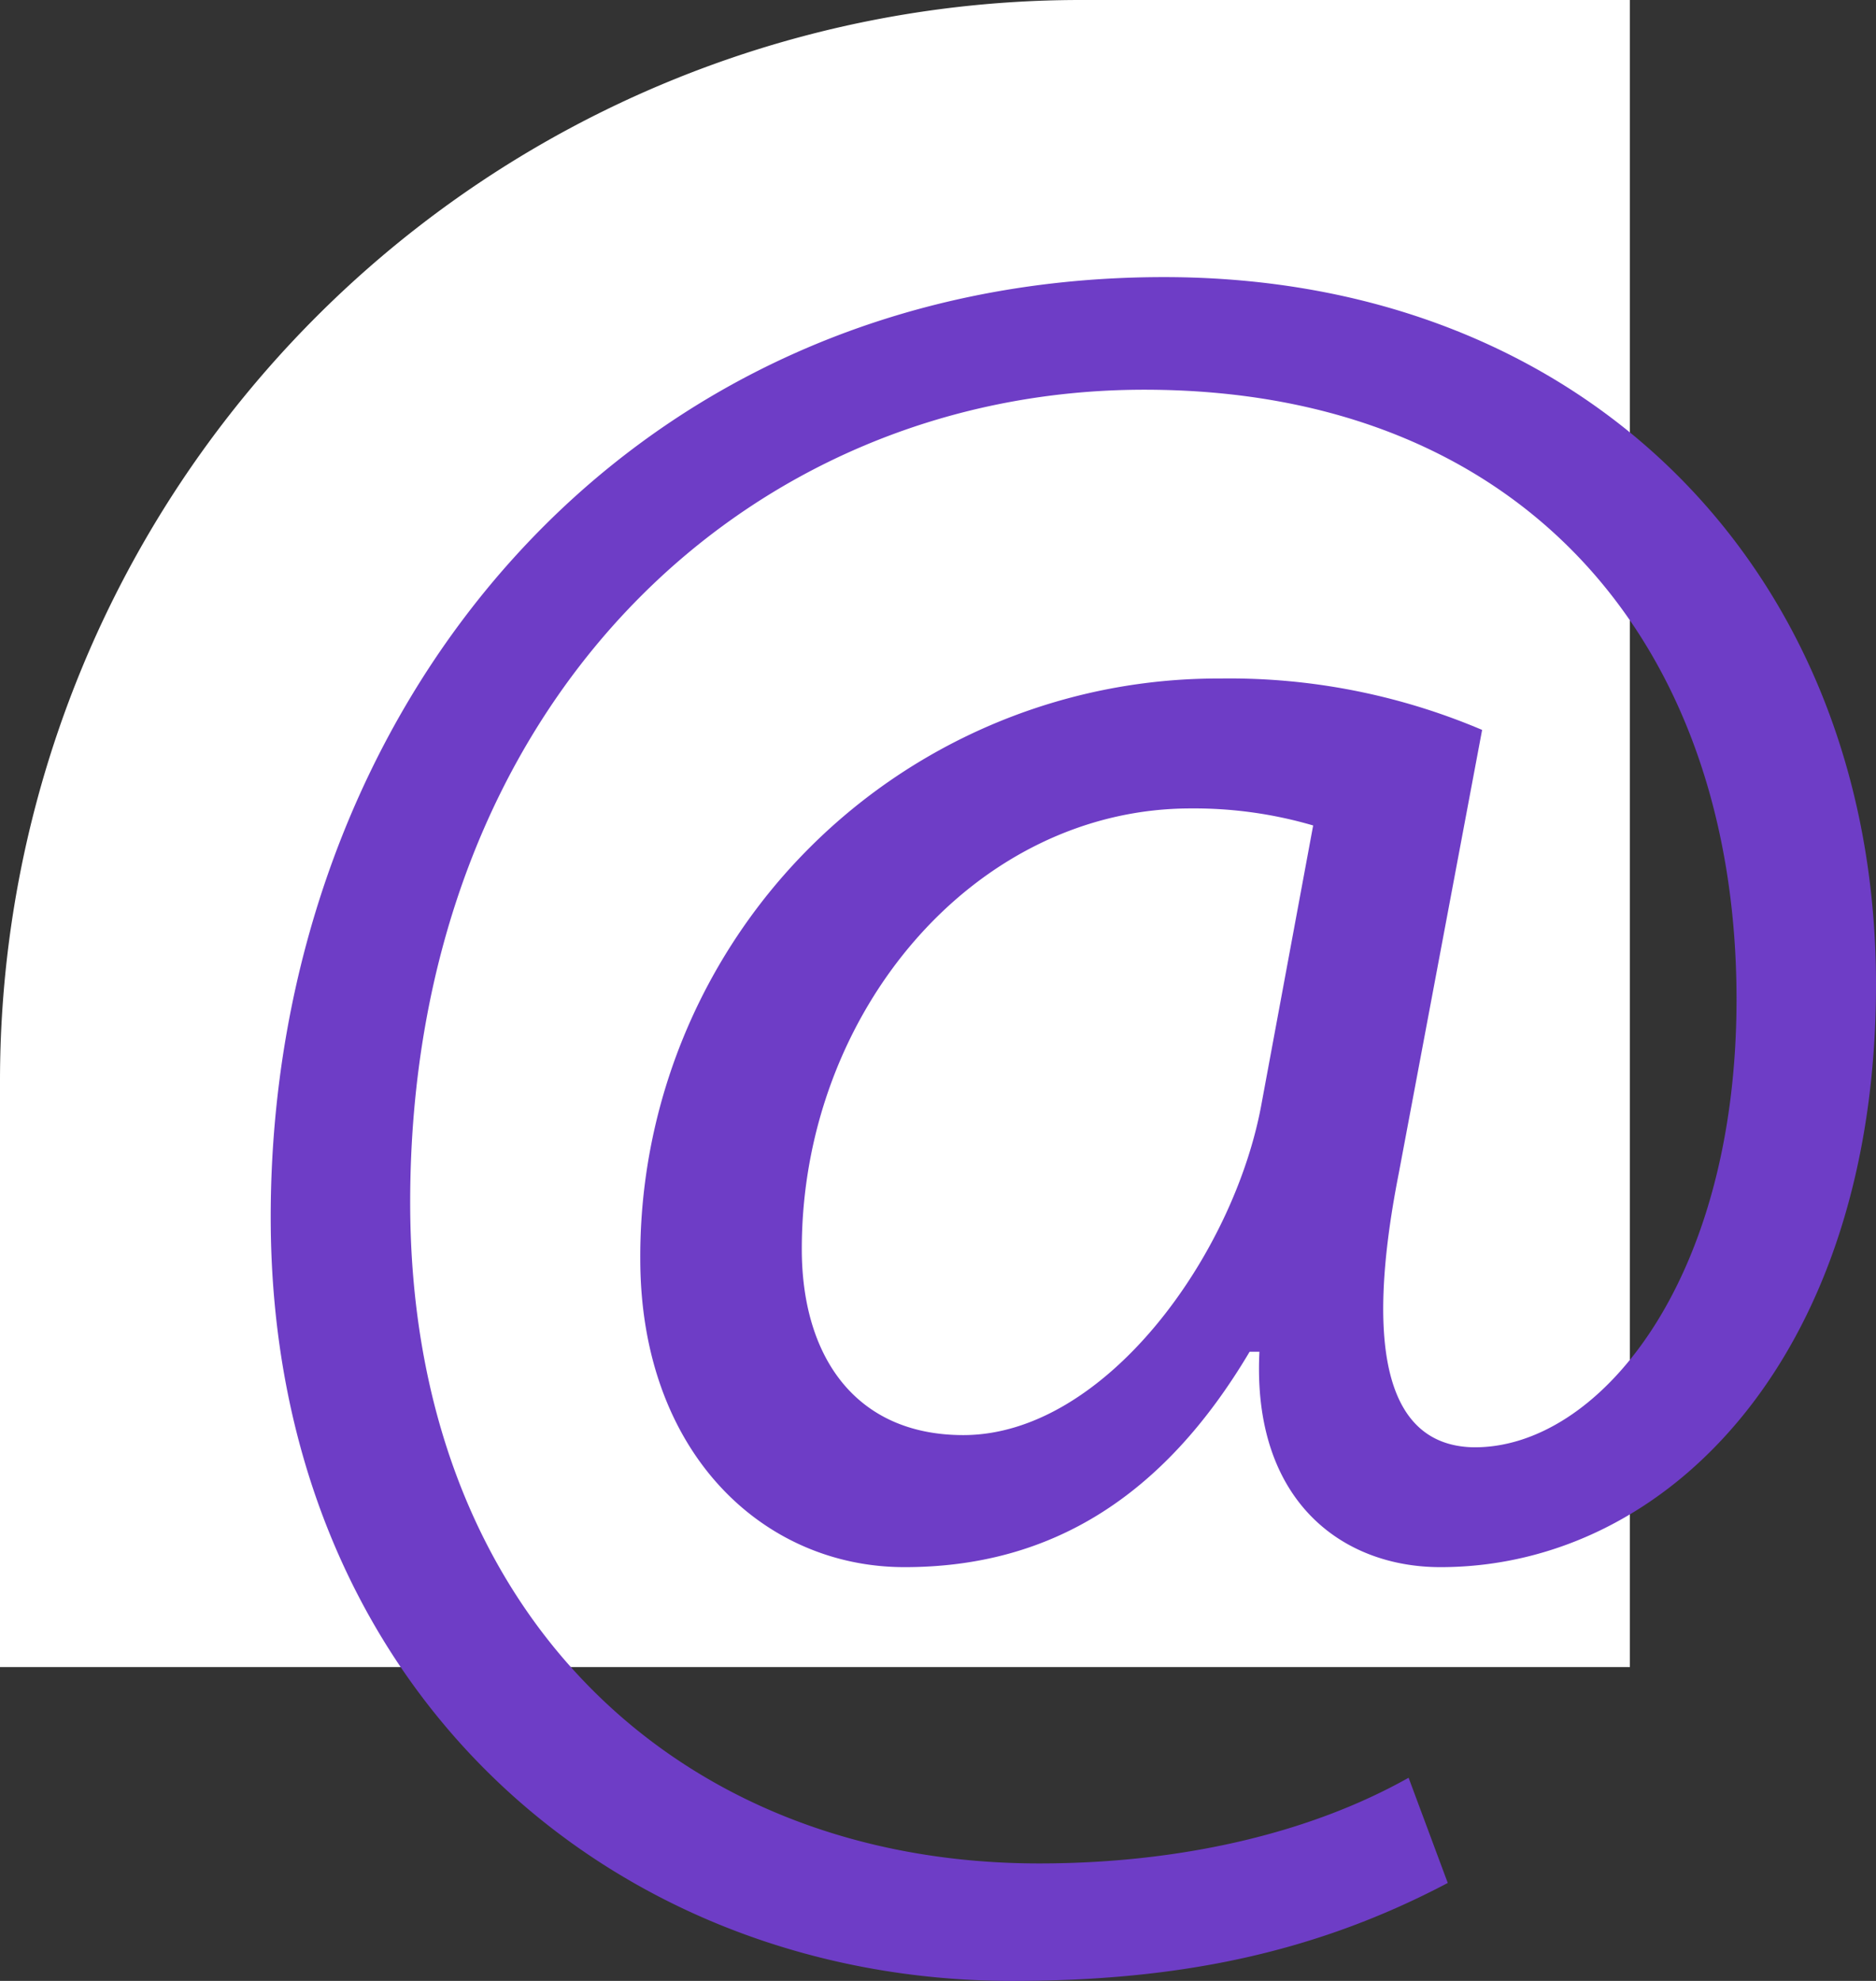 <svg xmlns="http://www.w3.org/2000/svg" width="102.439" height="108.13" viewBox="0 0 102.439 108.13">
  <rect x="0" y="0" width="102.439" height="108.13" fill="#333333" stroke="none"/>
  <g id="Grupo_1102810" data-name="Grupo 1102810" transform="translate(-746.242 -1432.855)">
    <g id="Grupo_1100822" data-name="Grupo 1100822" transform="translate(356.242 -7196.145)">
      <path id="Rectángulo_401018" data-name="Rectángulo 401018" d="M59,0H89a0,0,0,0,1,0,0V91a0,0,0,0,1,0,0H0a0,0,0,0,1,0,0V59A59,59,0,0,1,59,0Z" transform="translate(390 8629)" fill="#fff"/>
      <path id="Trazado_874383" data-name="Trazado 874383" d="M187.273,187.657c-7.35,3.876-14.832,5.348-23.786,5.348C141.573,193,123,176.969,123,151.313,123,123.786,142.108,100,171.773,100c23.251,0,38.884,16.3,38.884,38.618,0,20.045-11.224,31.8-23.786,31.8-5.348,0-10.289-3.6-9.882-11.759h-.535c-4.677,7.883-10.823,11.759-18.842,11.759-7.751,0-14.432-6.278-14.432-16.837a31.55,31.55,0,0,1,31.669-31.67,35.253,35.253,0,0,1,14.3,2.806L184.6,148.908c-2,10.156-.4,14.833,4.01,14.966,6.815.134,14.431-8.952,14.431-24.453,0-19.376-11.626-33.274-32.338-33.274-21.78,0-40.087,17.238-40.087,44.364,0,22.321,14.565,36.08,34.342,36.08,7.617,0,14.7-1.6,20.177-4.677Zm-7.35-57.724a23.106,23.106,0,0,0-6.681-.93C161.483,129,152,140.093,152,153.054c0,5.88,2.94,10.156,8.82,10.156,7.75,0,14.832-9.889,16.3-18.173Z" transform="translate(281.782 8544.126)" fill="#6e3dc6"/>
    </g>
  </g>
</svg>
